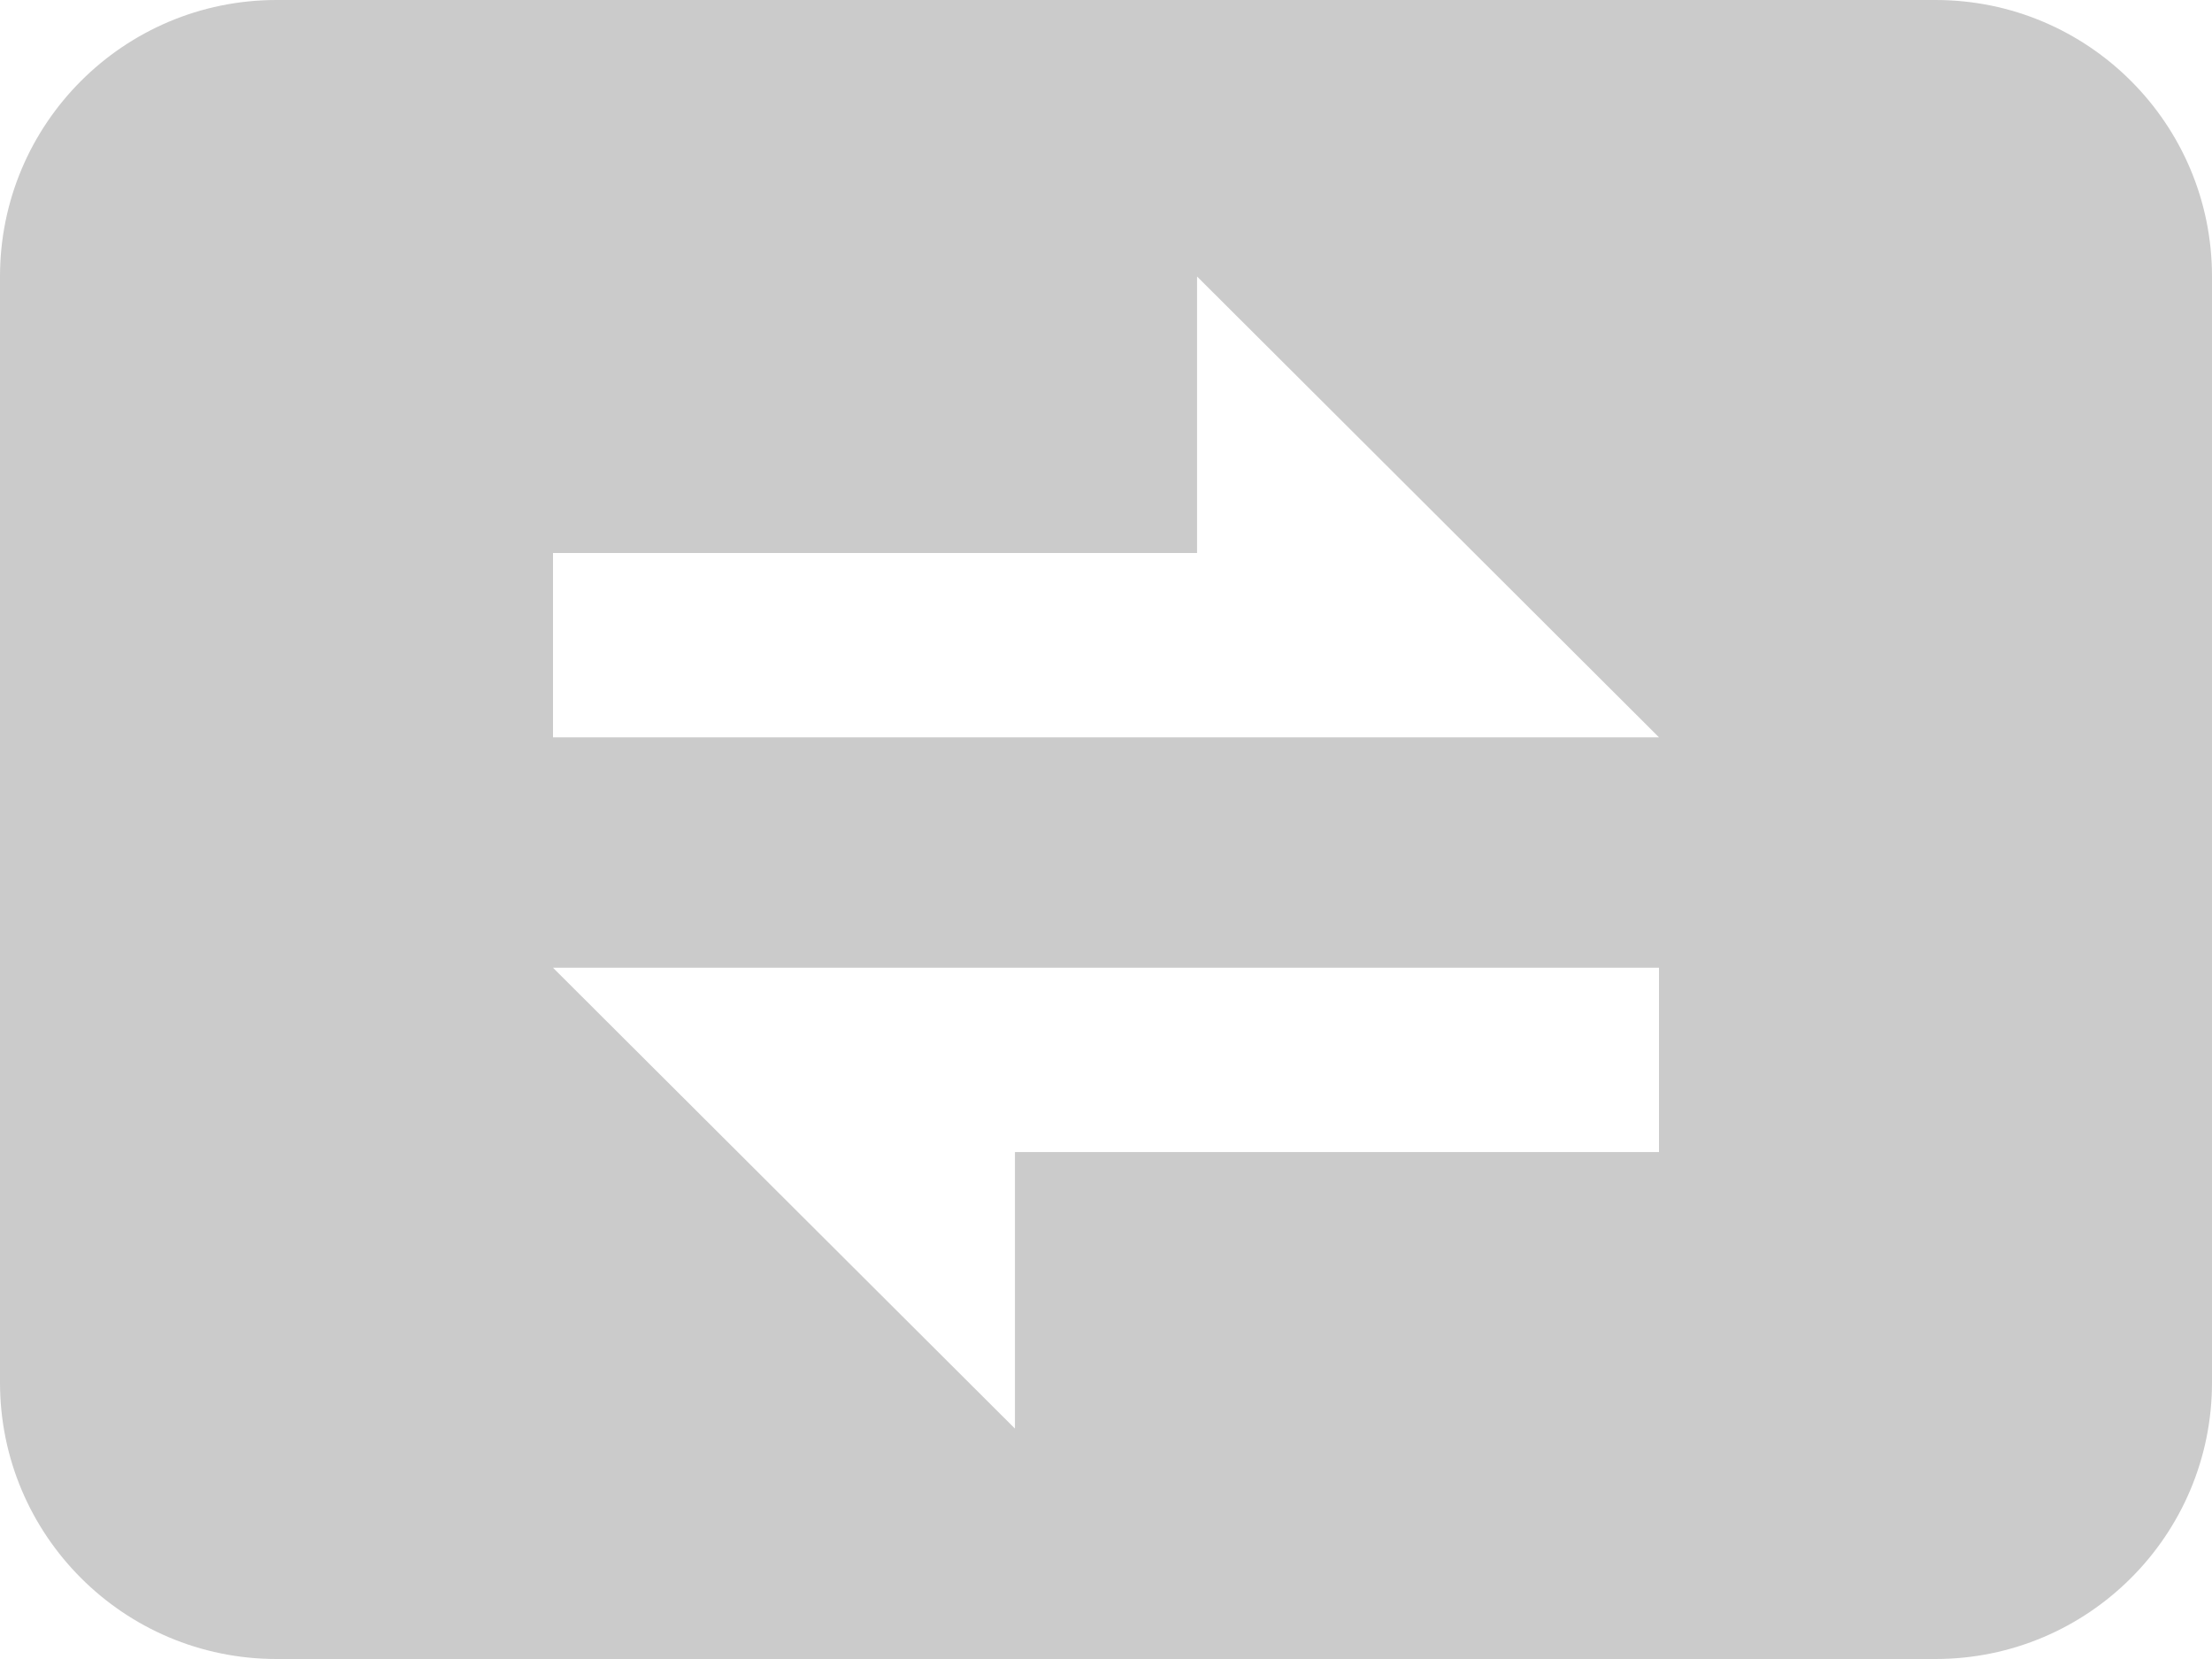 <?xml version="1.0" encoding="UTF-8"?>
<svg width="24px" height="18px" viewBox="0 0 24 18" version="1.1" xmlns="http://www.w3.org/2000/svg" xmlns:xlink="http://www.w3.org/1999/xlink">
    <!-- Generator: Sketch 56.3 (81716) - https://sketch.com -->
    <title>Icon</title>
    <desc>Created with Sketch.</desc>
    <g id="页面1" stroke="none" stroke-width="1" fill="none" fill-rule="evenodd">
        <g id="2-1.详细检索area-输入检索条件-error--" transform="translate(-169, -1261)" fill="#CBCBCB" fill-rule="nonzero">
            <g id="SortButton_disable" transform="translate(169, 1261)">
                <path d="M3,0 L21,0 C22.657,-3.04359188e-16 24,1.343 24,3 L24,15 C24,16.657 22.657,18 21,18 L3,18 C1.343,18 2.02906125e-16,16.657 0,15 L0,3 C-2.02906125e-16,1.343 1.343,-5.83819232e-16 3,0 Z M6,8 L18,8 L12.988,3 L12.988,6 L6,6 L6,8 Z M18,10.5 L6,10.5 L11.012,15.5 L11.012,12.5 L18,12.5 L18,10.5 Z" id="Icon"></path>
            </g>
        </g>
    </g>
</svg>